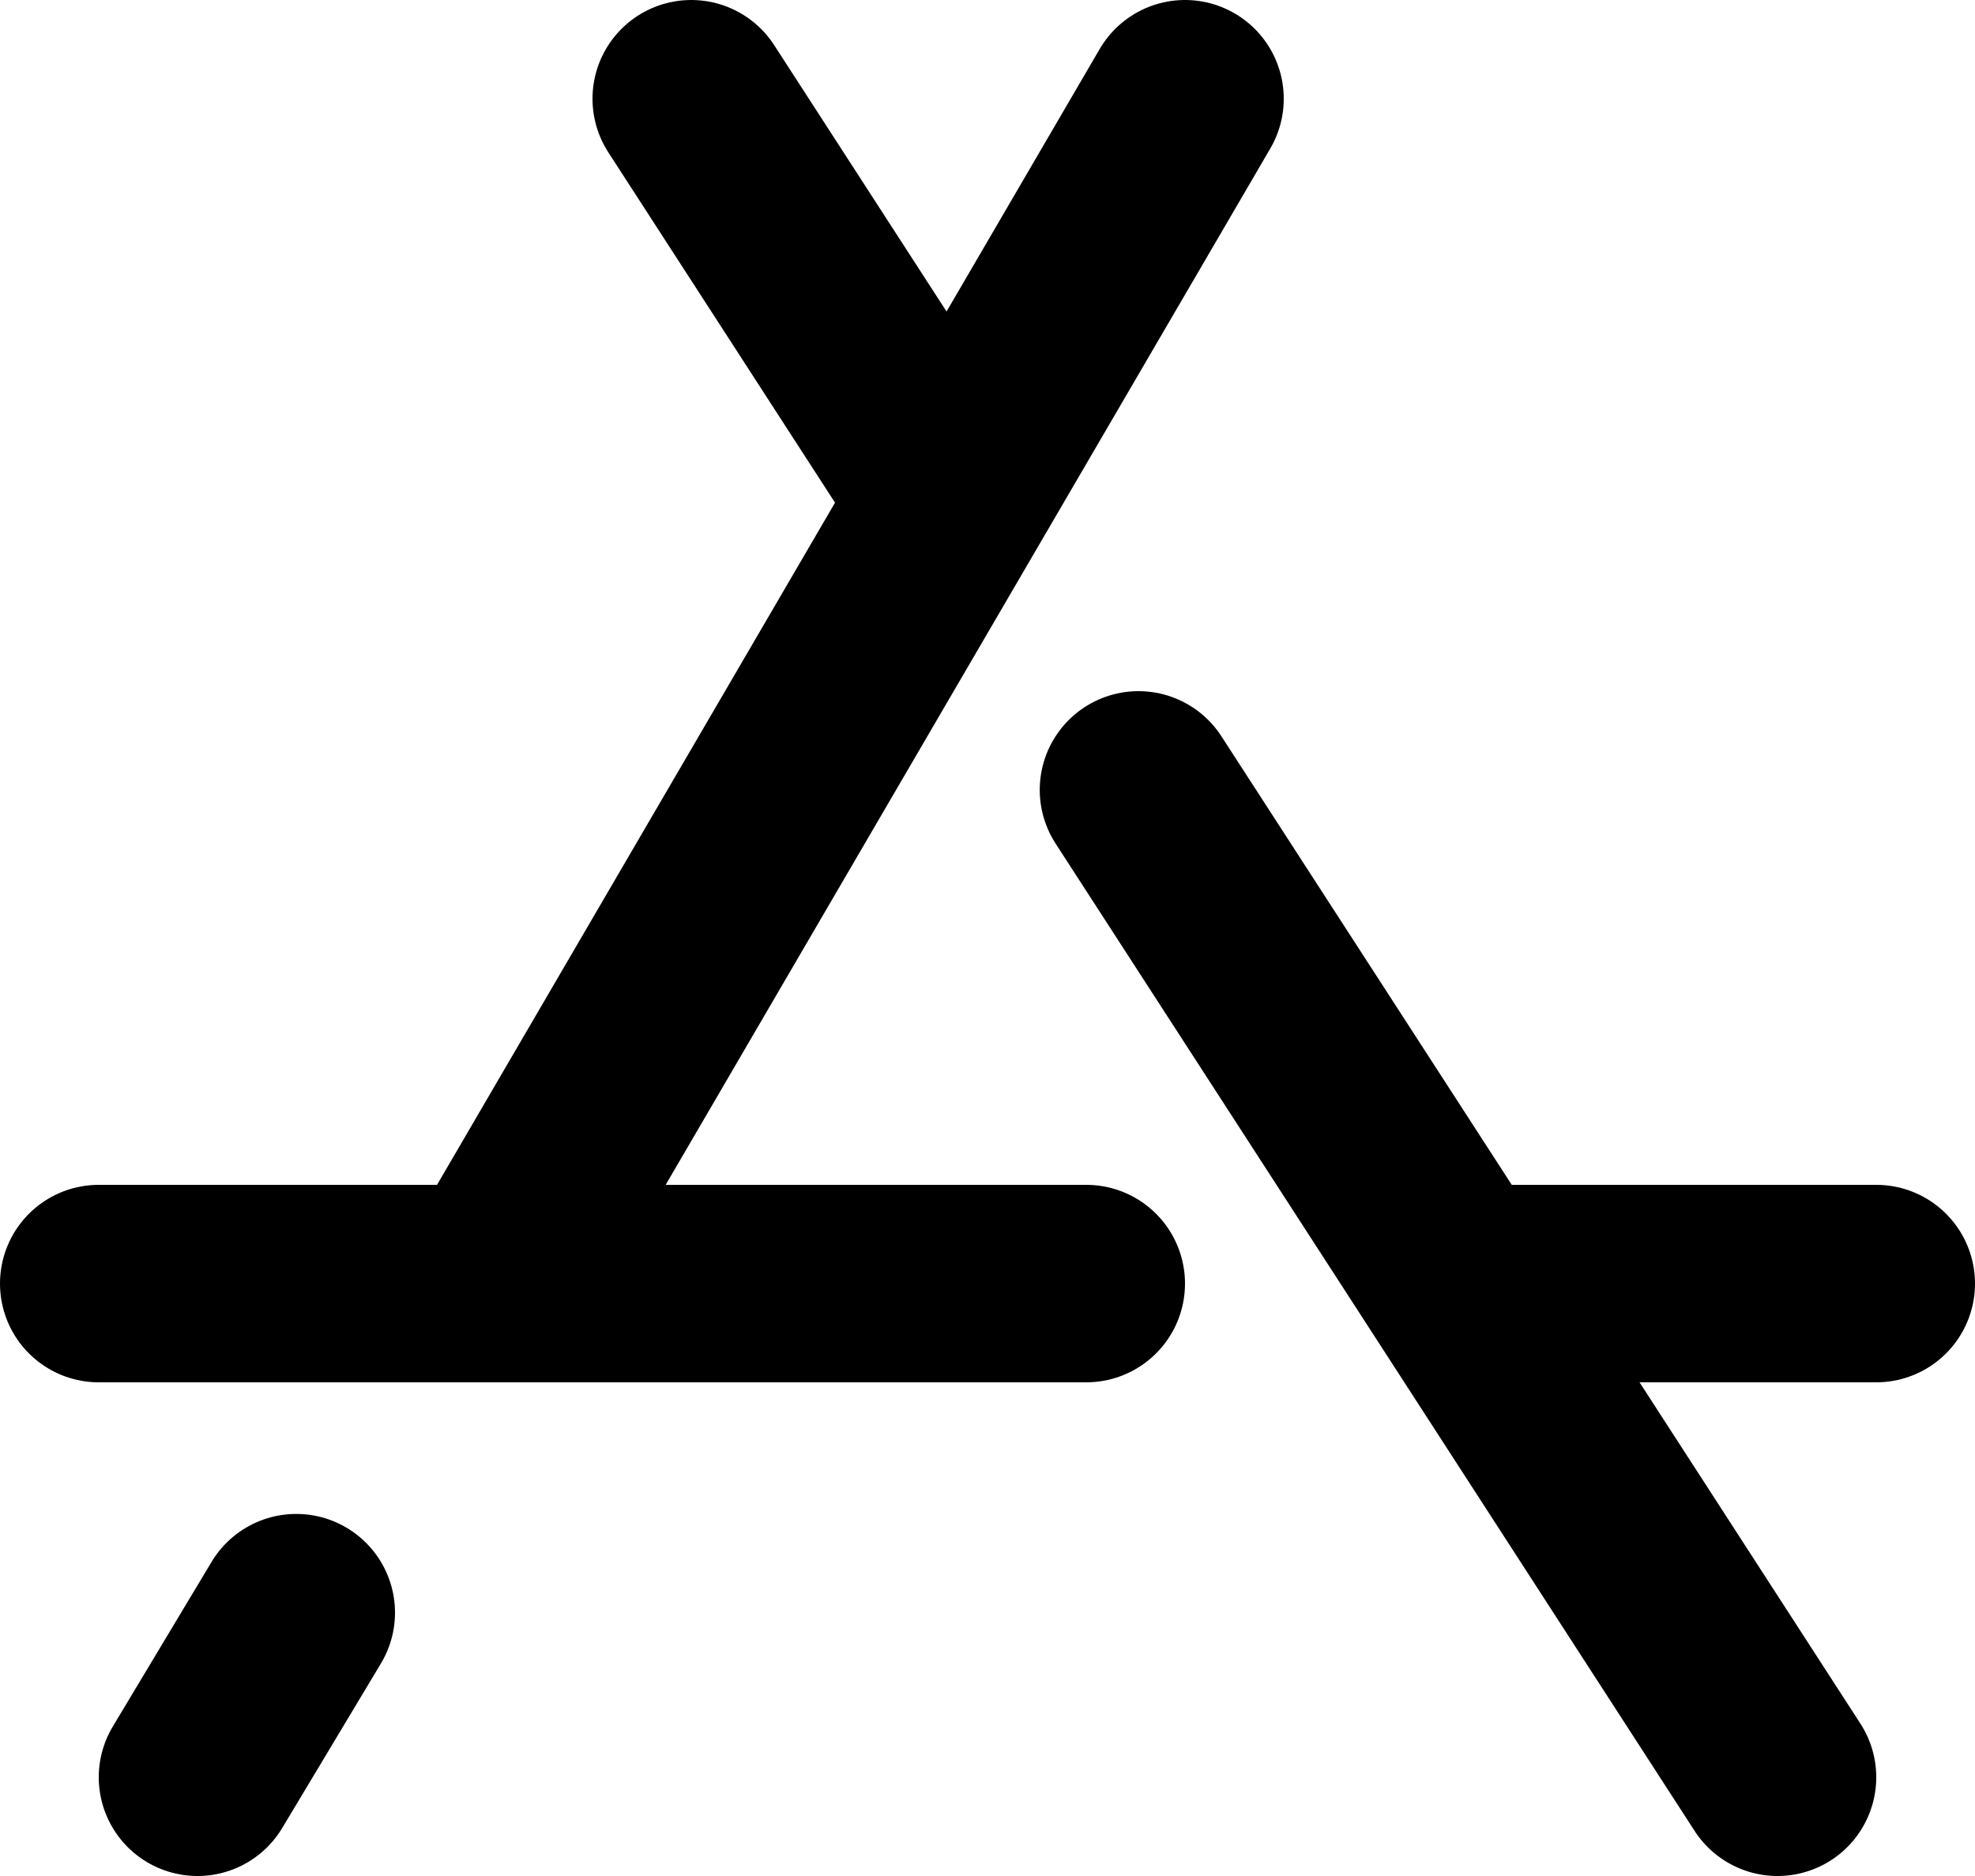 <svg xmlns="http://www.w3.org/2000/svg" width="20" height="19" fill="none" viewBox="0 0 20 19">
  <path stroke="#000" stroke-linecap="round" stroke-linejoin="round" stroke-width="2" d="M12 1 5 13m0 0H1m4 0h6m-9 5 1-1.667M14.765 13 18 18m-3.235-5H19m-4.235 0-3.236-5M7 1l2.588 4"/>
</svg>
